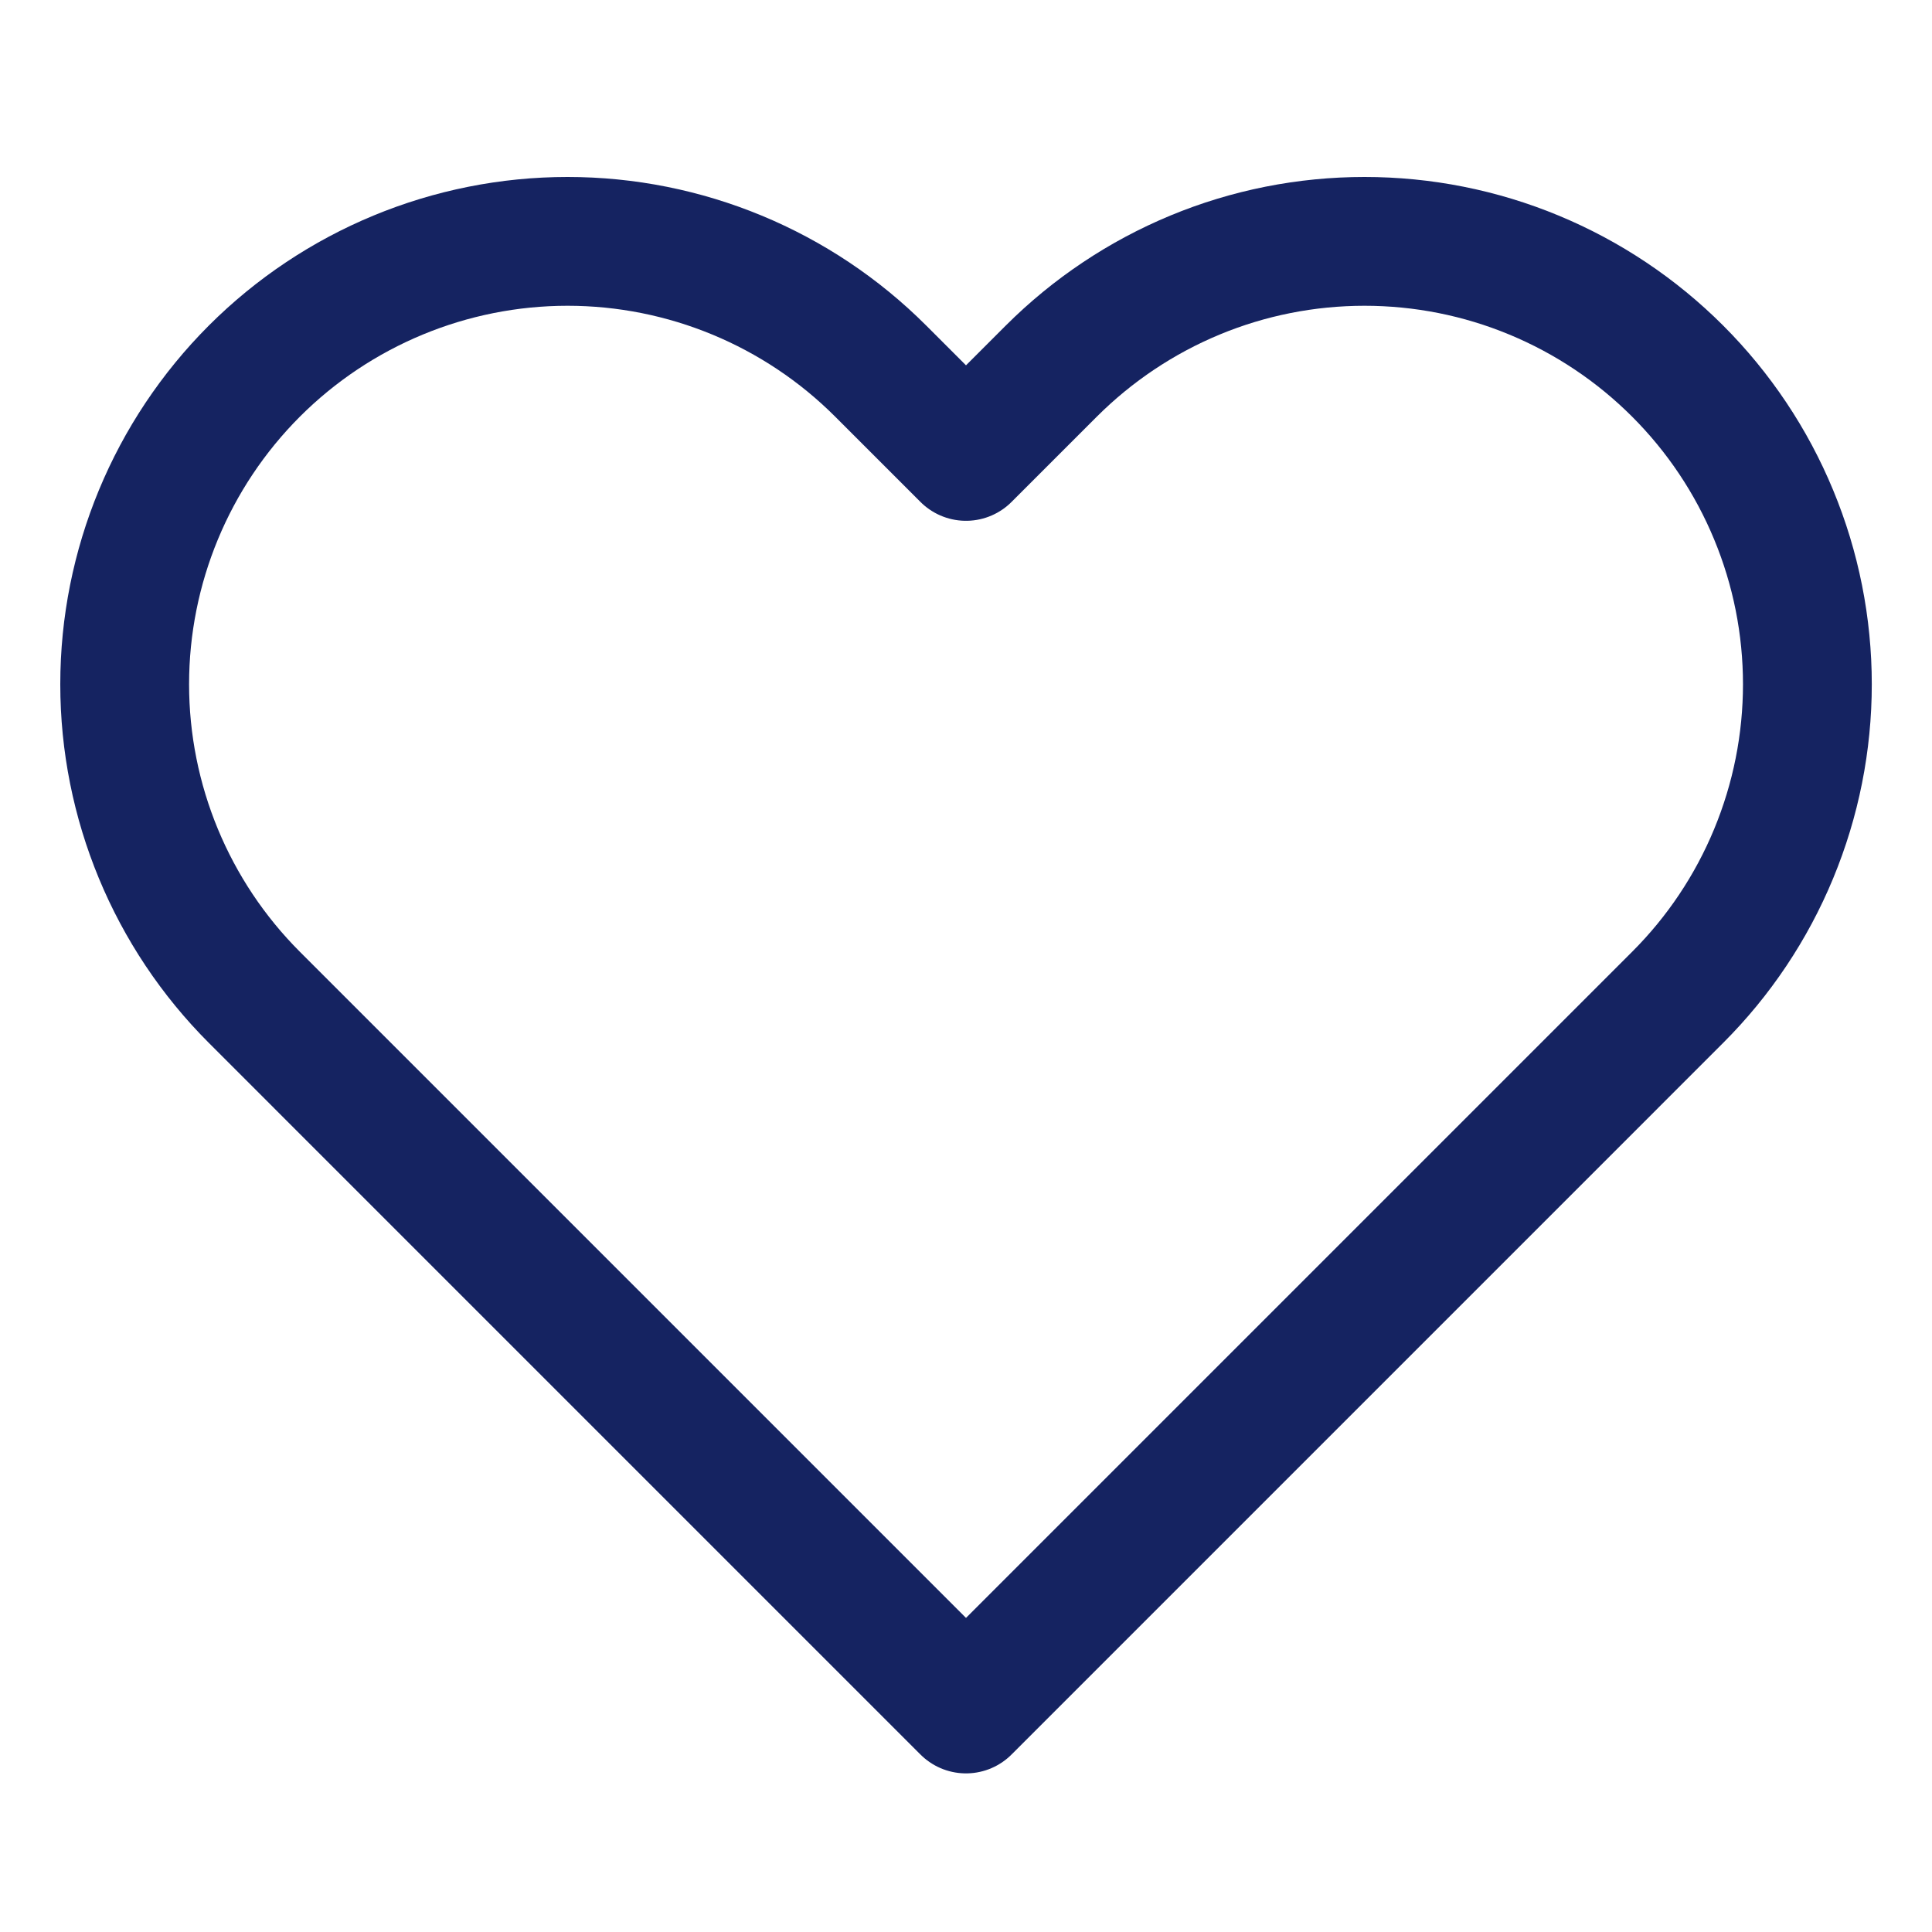 <svg width="30" height="30" viewBox="0 0 30 30" fill="none" xmlns="http://www.w3.org/2000/svg">
<path d="M26.05 5.762C25.412 5.124 24.654 4.617 23.819 4.271C22.985 3.925 22.091 3.748 21.188 3.748C20.285 3.748 19.39 3.925 18.556 4.271C17.722 4.617 16.964 5.124 16.325 5.762L15 7.087L13.675 5.762C12.386 4.473 10.636 3.748 8.813 3.748C6.989 3.748 5.24 4.473 3.95 5.762C2.661 7.052 1.936 8.801 1.936 10.625C1.936 12.449 2.661 14.198 3.95 15.487L5.275 16.812L15 26.537L24.725 16.812L26.05 15.487C26.689 14.849 27.196 14.091 27.541 13.257C27.887 12.422 28.065 11.528 28.065 10.625C28.065 9.722 27.887 8.827 27.541 7.993C27.196 7.159 26.689 6.401 26.05 5.762V5.762Z" stroke="#152361" stroke-width="2" stroke-linecap="round" stroke-linejoin="round"/>
</svg>

